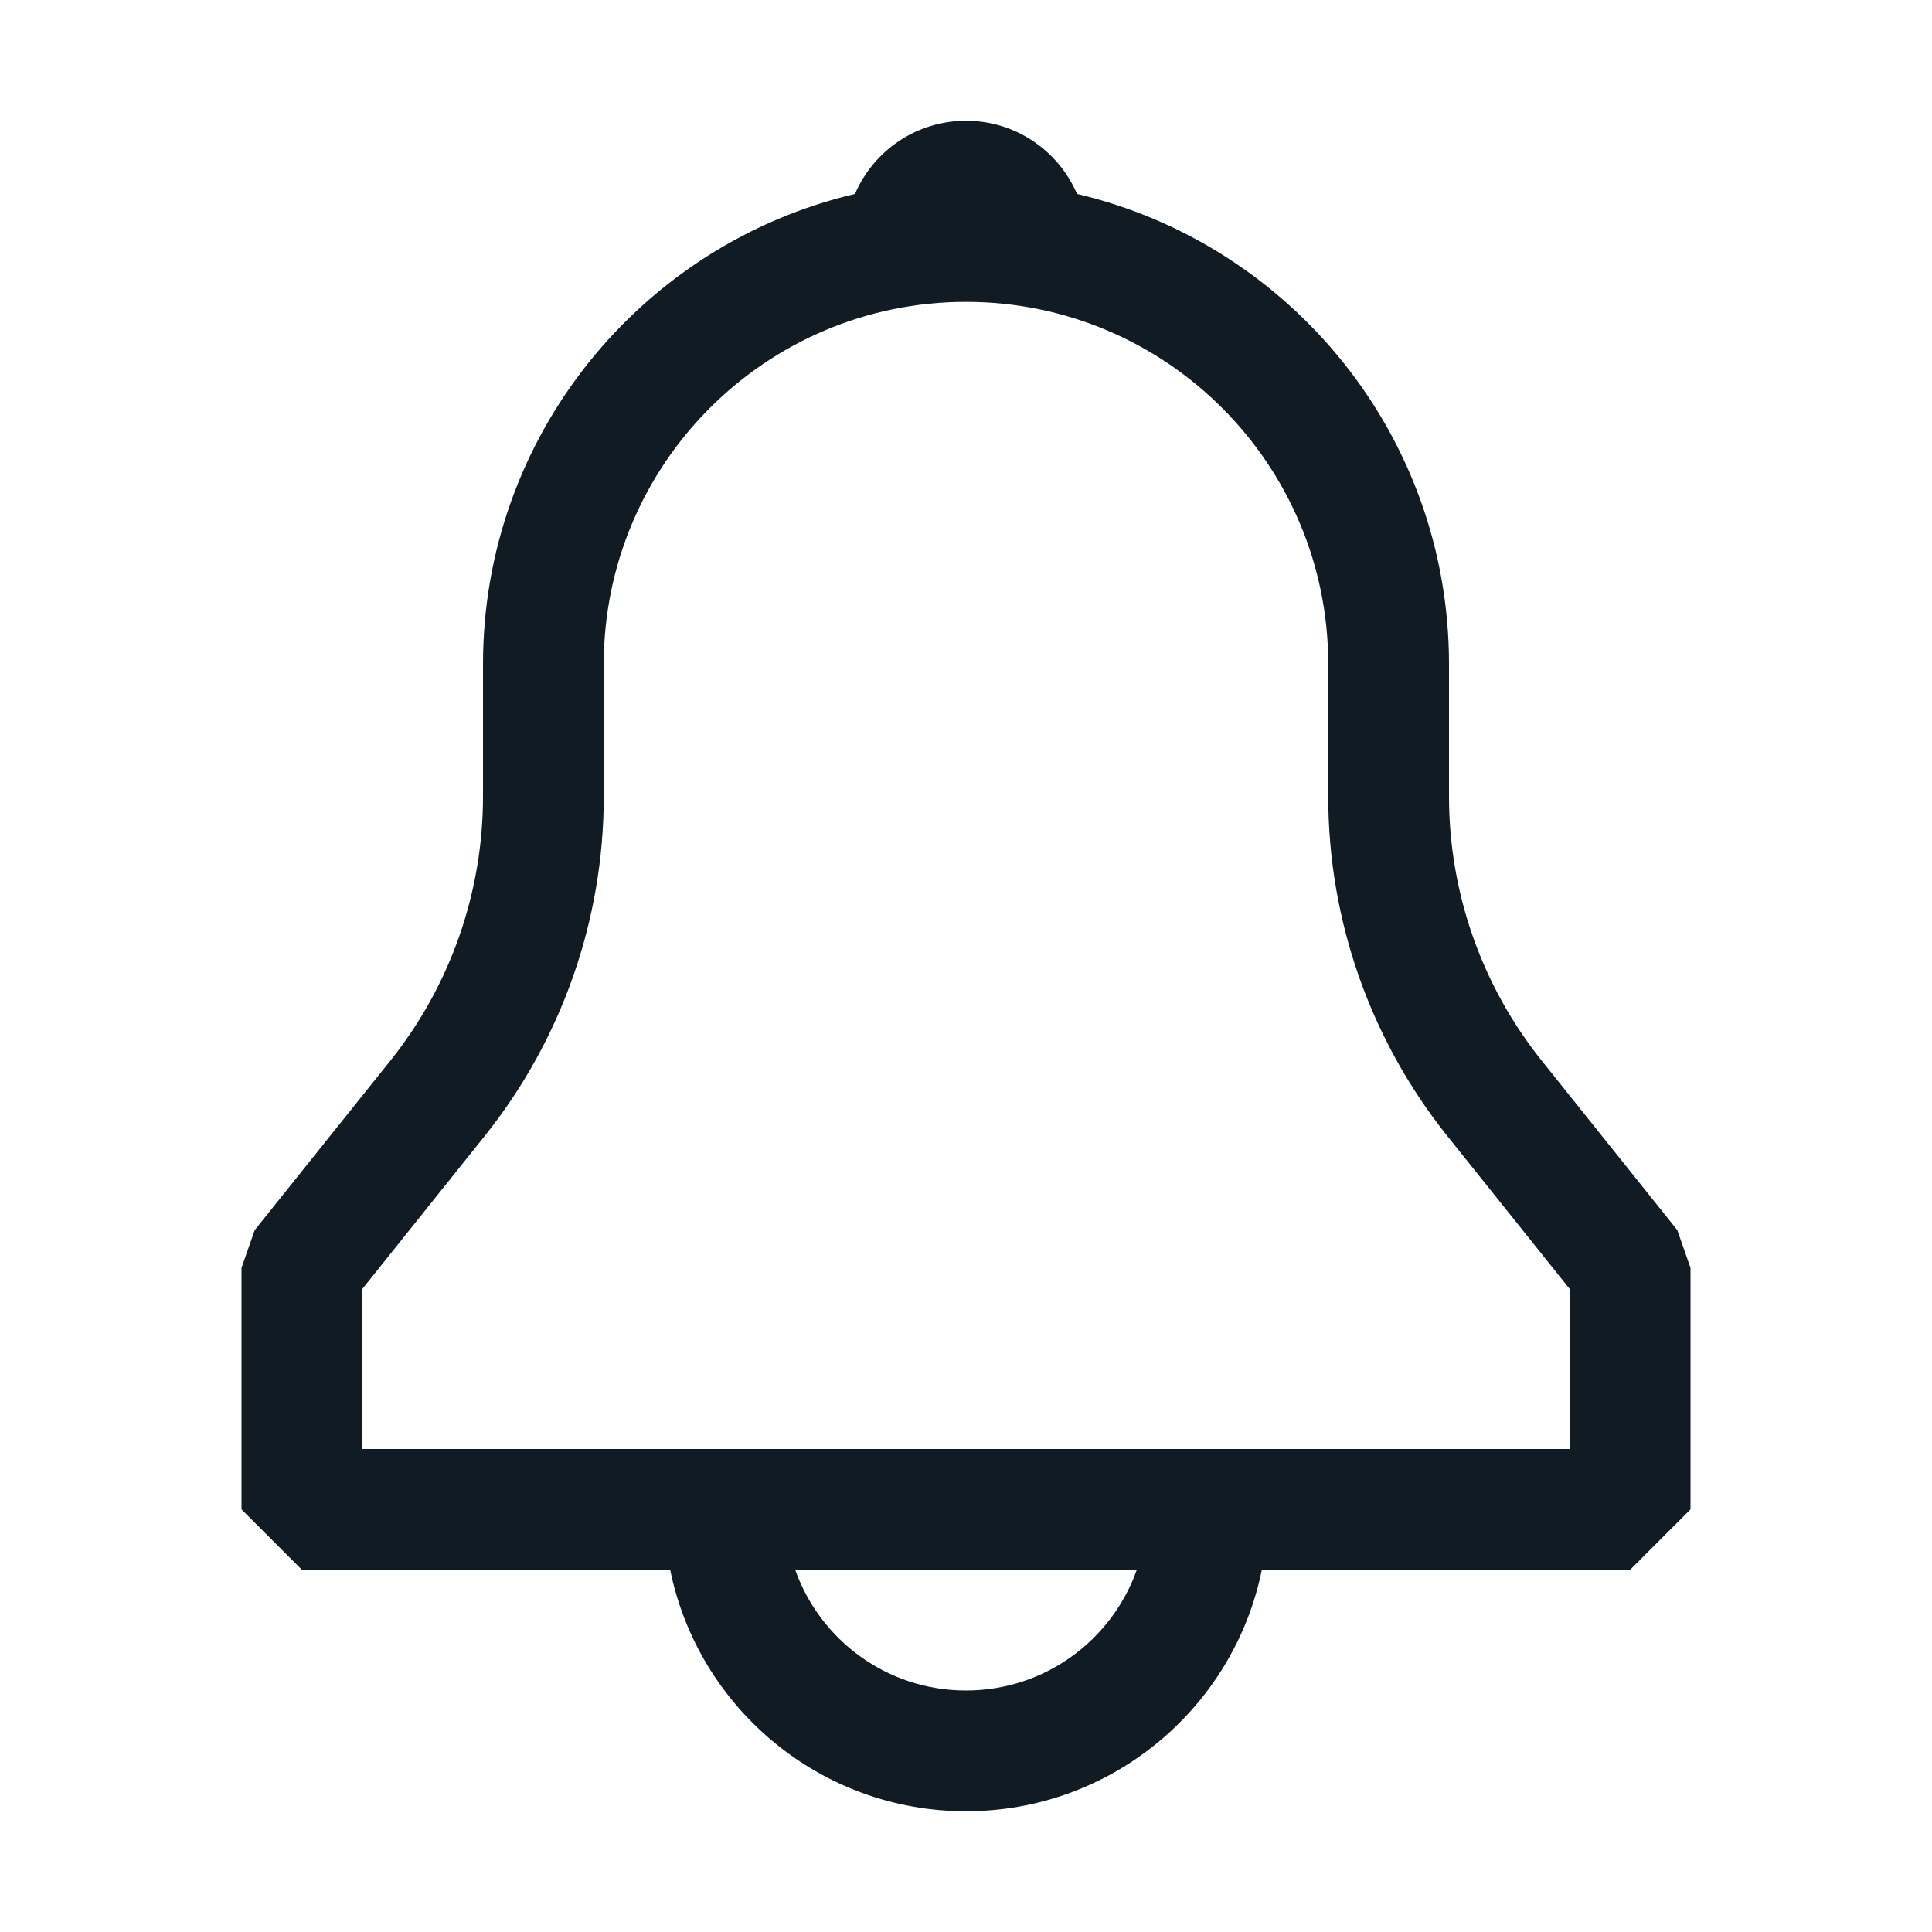 <?xml version="1.0" encoding="UTF-8"?> <svg xmlns="http://www.w3.org/2000/svg" width="24" height="24" viewBox="0 0 24 24" fill="none"><path fill-rule="evenodd" clip-rule="evenodd" d="M18 8.25C18 5.411 16.028 3.032 13.379 2.409C13.15 1.875 12.619 1.5 12 1.5C11.381 1.5 10.85 1.875 10.621 2.409C7.972 3.032 6 5.411 6 8.25V9.895C6 11.087 5.594 12.244 4.85 13.175L3.164 15.281L3 15.75V18.75L3.75 19.5H8.325C8.673 21.212 10.186 22.5 12 22.5C13.814 22.5 15.328 21.212 15.675 19.5H20.25L21 18.75V15.75L20.836 15.281L19.151 13.175C18.406 12.244 18 11.087 18 9.895V8.25ZM14.122 19.5H9.878C10.187 20.374 11.02 21 12 21C12.98 21 13.813 20.374 14.122 19.5ZM12 3.75C9.515 3.75 7.5 5.765 7.5 8.25V9.895C7.5 11.428 6.978 12.915 6.021 14.112L4.5 16.013V18H19.5V16.013L17.979 14.112C17.022 12.915 16.5 11.428 16.5 9.895V8.25C16.5 5.765 14.485 3.75 12 3.75Z" fill="#111B24"></path></svg> 